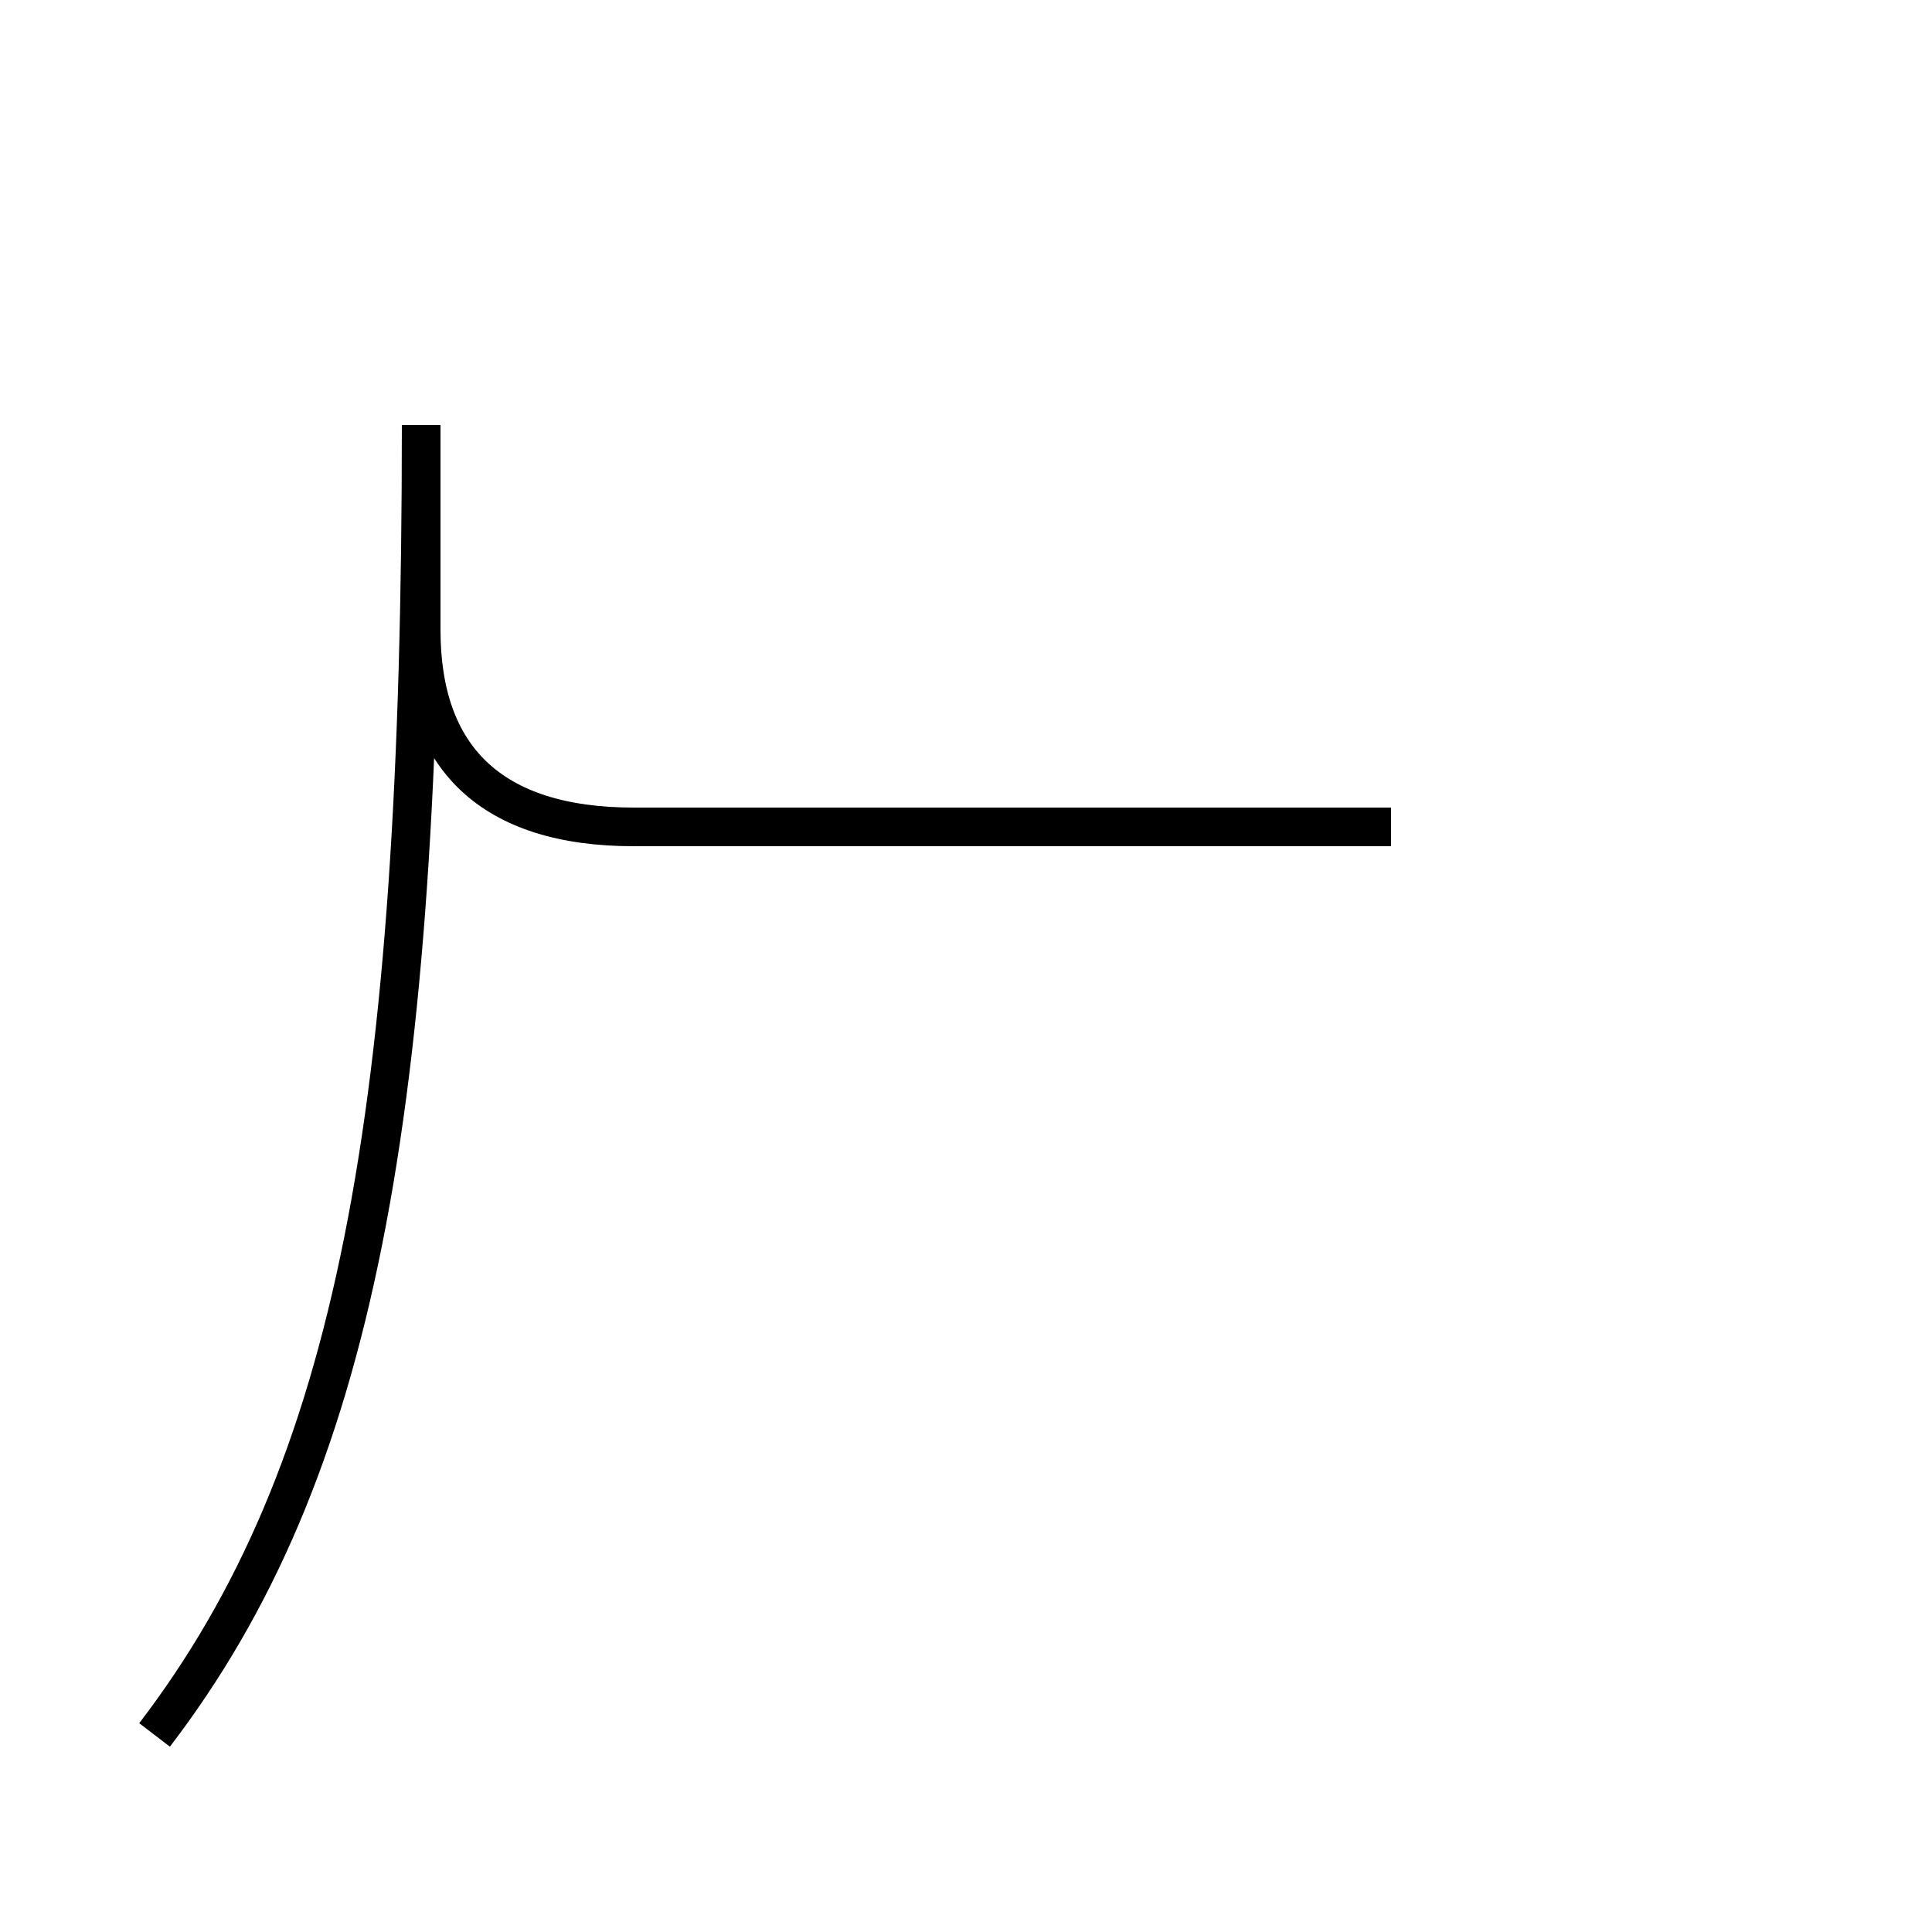 <?xml version='1.0' encoding='utf8'?>
<svg viewBox="0.0 -44.0 50.0 50.0" version="1.1" xmlns="http://www.w3.org/2000/svg">
<rect x="0.0" y="-44.0" width="50.0" height="50.0" fill="#808080" stroke="none"/>
<rect x="-1000" y="-1000" width="2000" height="2000" stroke="white" fill="white"/>
<g style="fill:none; stroke:#000000;  stroke-width:1">
<path d="M 4.0 -0.9 C 9.2 5.9 10.9 15.1 10.9 33.0 L 10.9 27.7 C 10.9 24.4 12.7 22.6 16.4 22.6 L 36.0 22.6 " transform="scale(1, -1)" />
</g>
</svg>